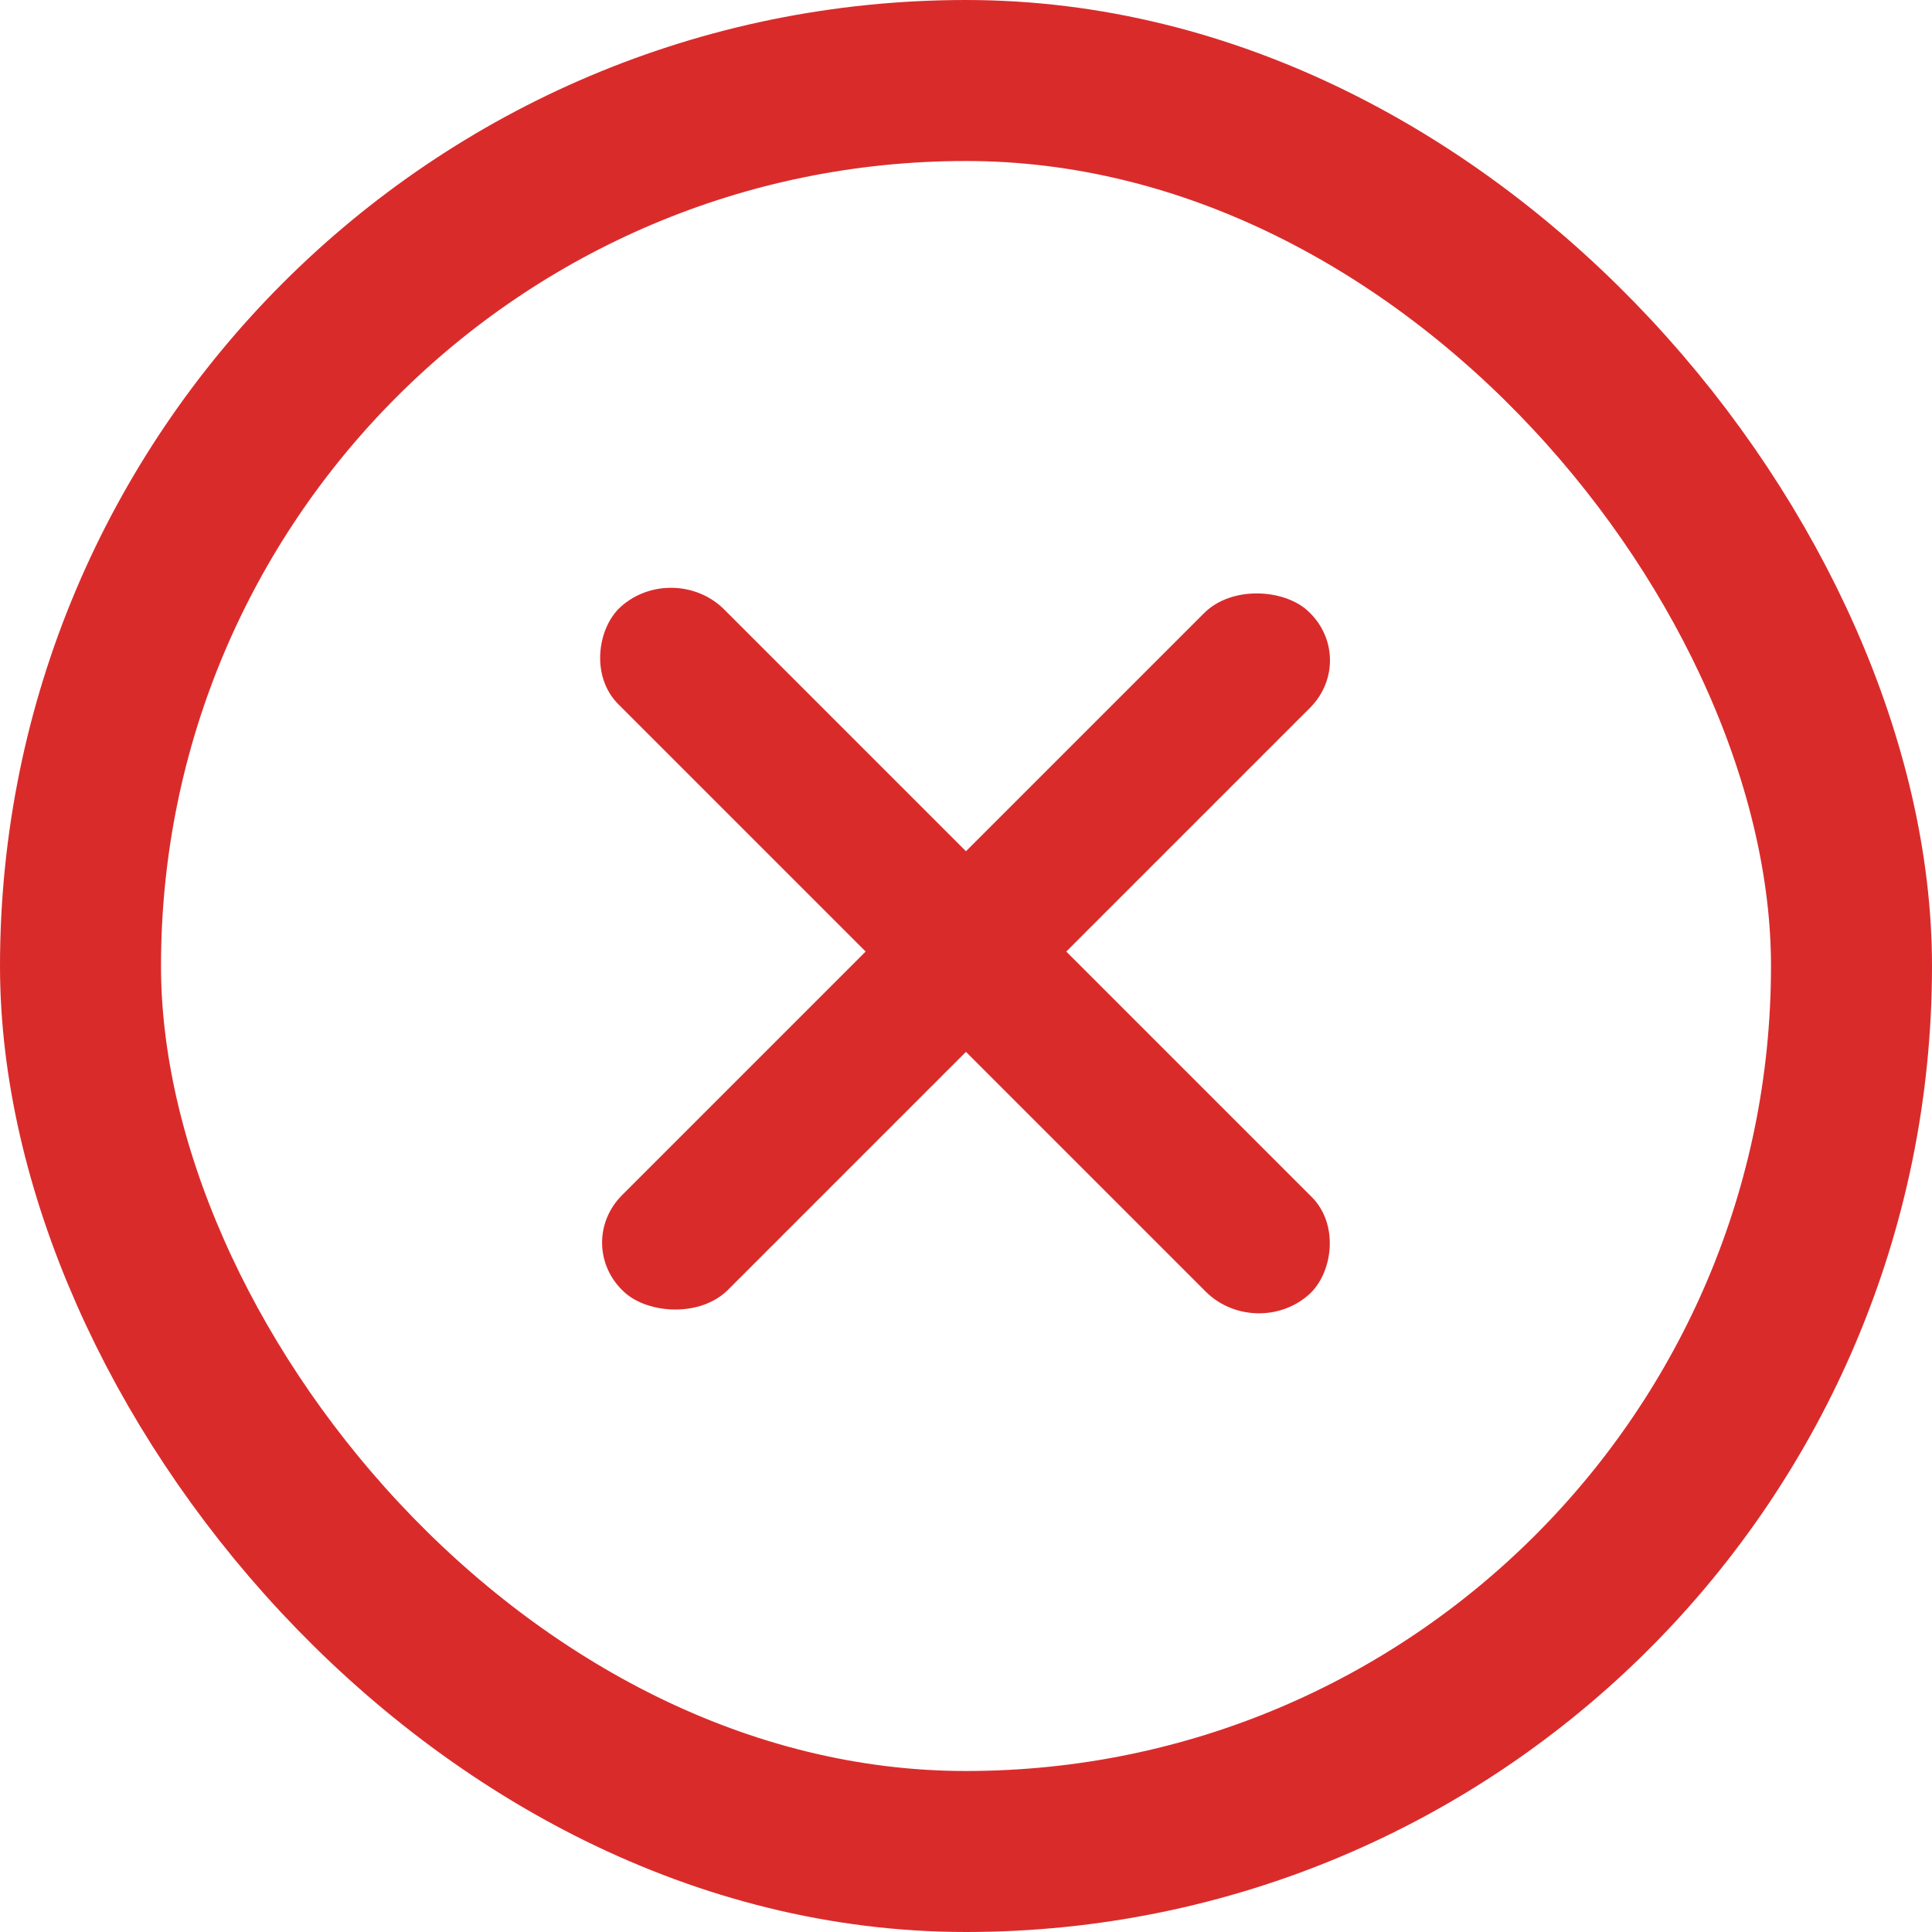 <svg width="24" height="24" viewBox="0 0 24 24" fill="none" xmlns="http://www.w3.org/2000/svg">
<rect x="1" y="1" width="22" height="22" rx="11" stroke="#DA2B2B" stroke-width="2"/>
<rect width="11.989" height="1.765" rx="0.883" transform="matrix(0.707 -0.707 0.746 0.666 7.104 15.47)" fill="#DA2B2B"/>
<rect width="12.088" height="1.765" rx="0.883" transform="matrix(-0.707 -0.707 0.746 -0.666 15.602 16.669)" fill="#DA2B2B"/>
</svg>
